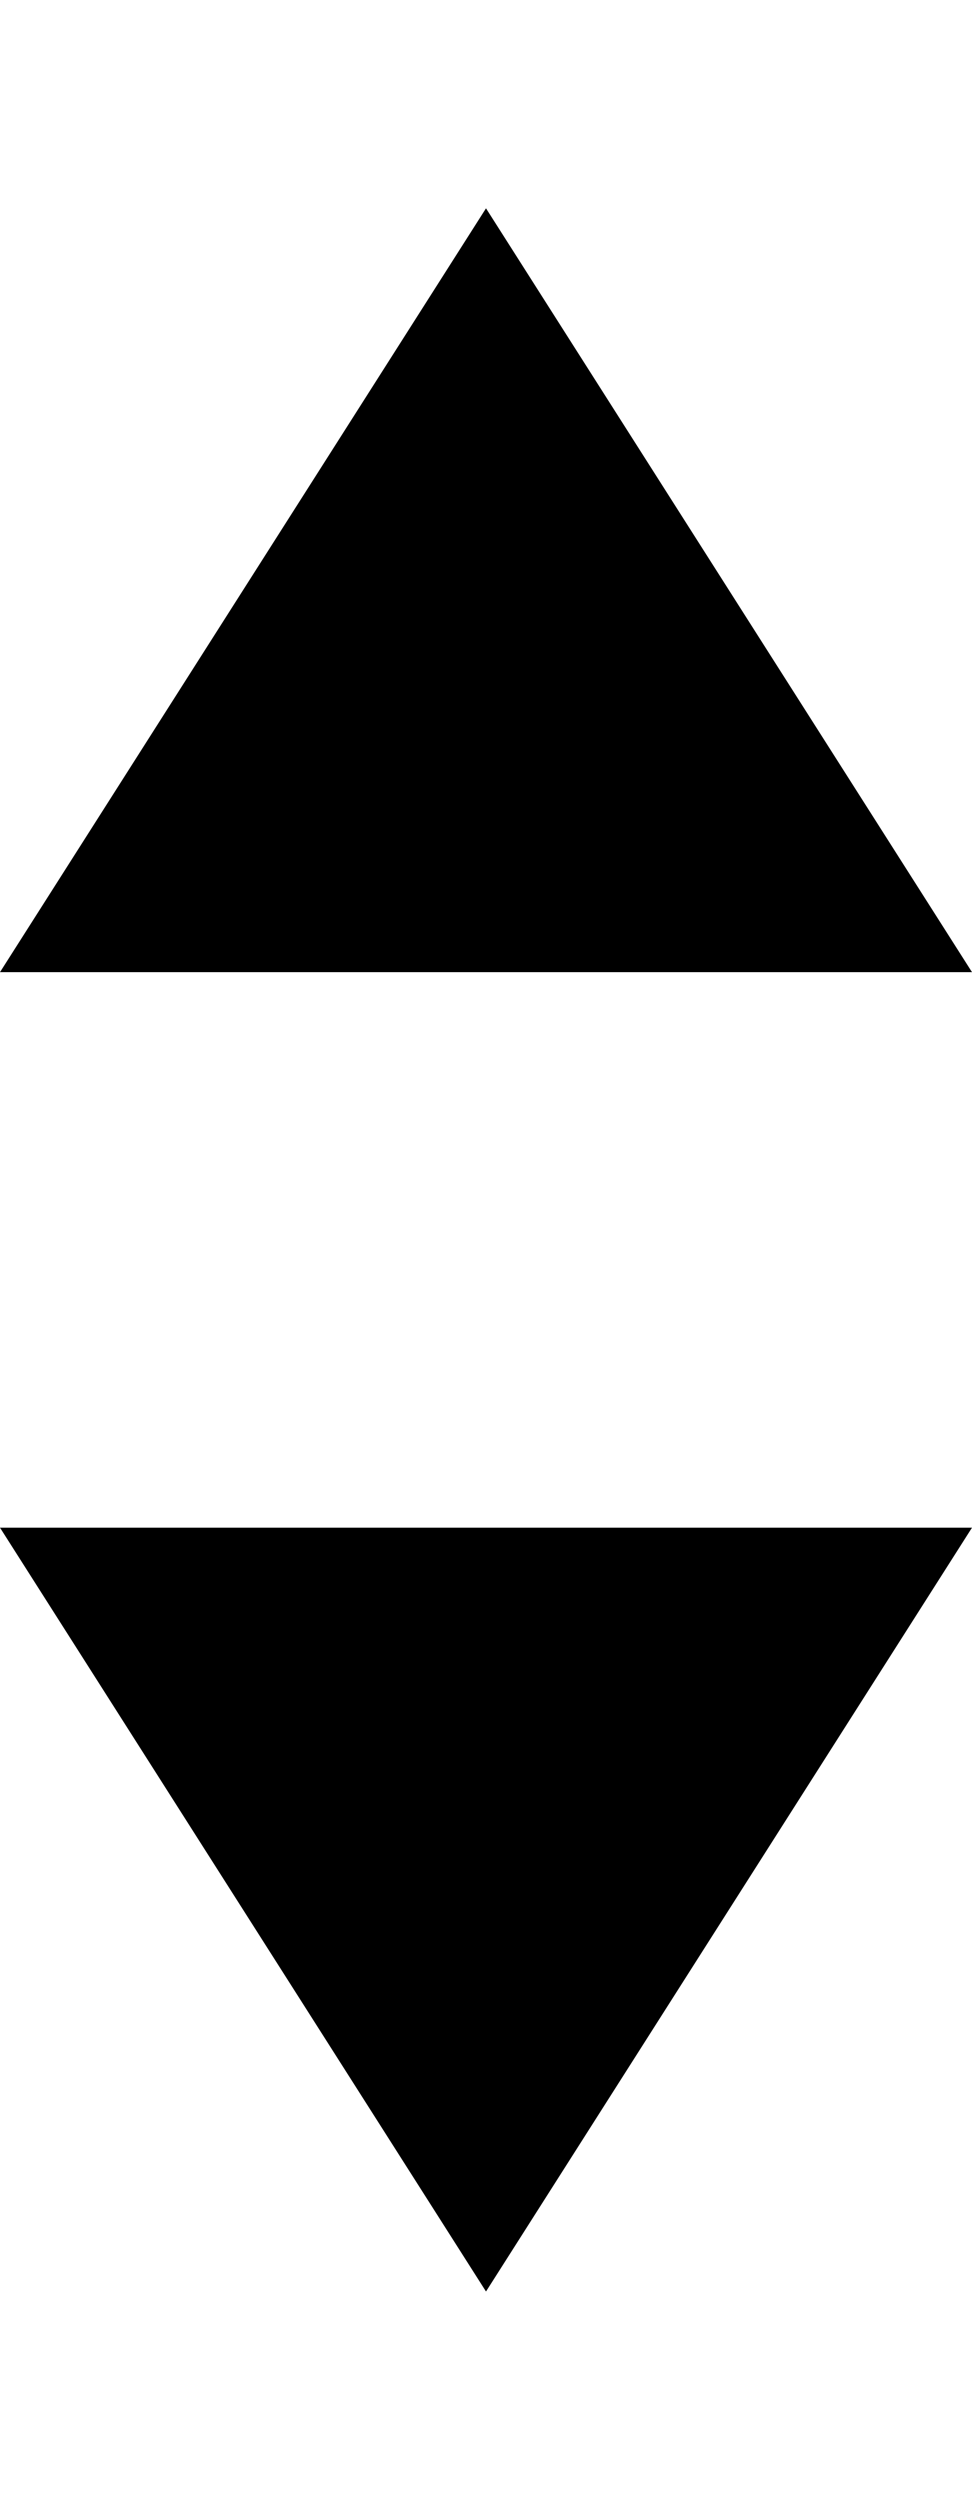 <?xml version="1.0" encoding="utf-8"?>
<!-- Generator: Adobe Illustrator 21.0.0, SVG Export Plug-In . SVG Version: 6.00 Build 0)  -->
<svg version="1.1" id="assembly" xmlns="http://www.w3.org/2000/svg" xmlns:xlink="http://www.w3.org/1999/xlink" x="0px" y="0px"
	 viewBox="0 0 7 18" style="enable-background:new 0 0 7 18;" xml:space="preserve">
<title>input-states-select</title>
<polygon points="3.5,1.5 0,7 7,7 "/>
<polygon points="3.5,16.5 0,11 7,11 "/>
</svg>
